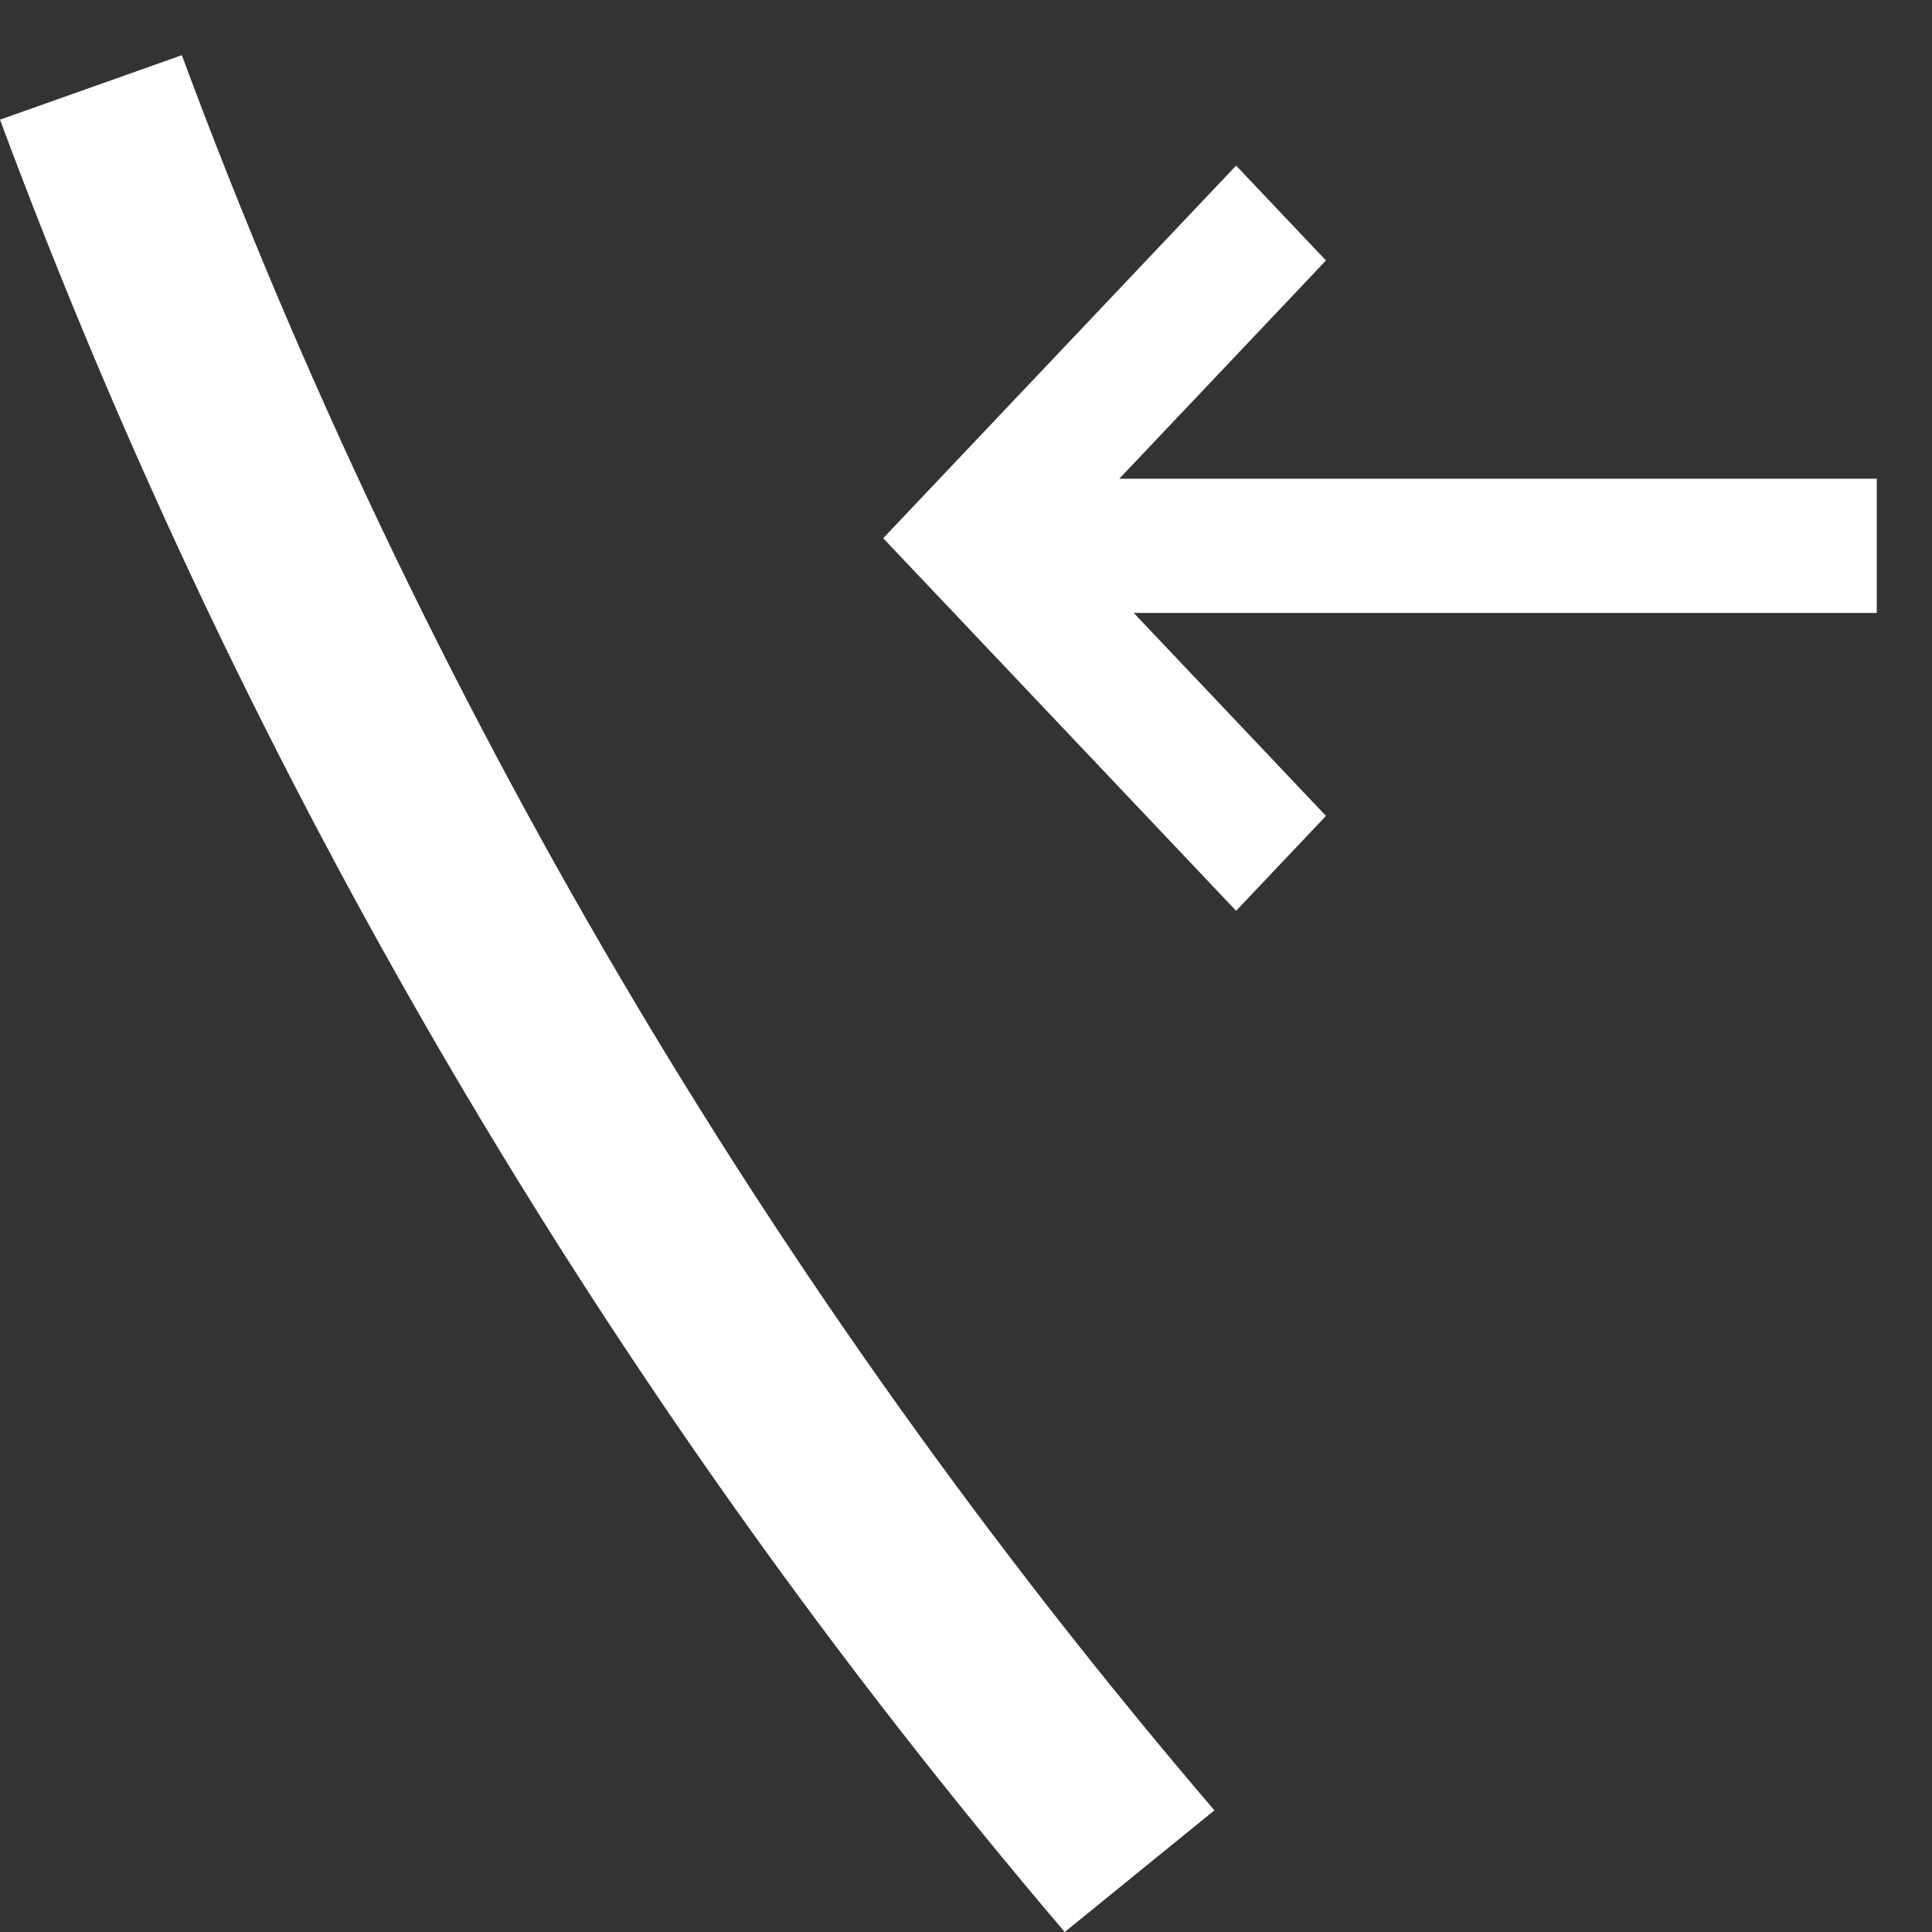 <svg width="70" height="70" viewBox="0 0 70 70" fill="none" xmlns="http://www.w3.org/2000/svg">
<rect x="0" y="0" width="70" height="70" fill="#333333" stroke="none"/>
<path d="M44 65.593C27.839 46.685 15.179 25.165 6.588 2L0 4.336C8.881 28.239 21.934 50.456 38.577 70L44 65.593Z" fill="white"/>
<path d="M32 19.5L44.787 33L48.043 29.562L41.077 22.207H68V17.345H40.554L48.043 9.438L44.787 6L32 19.5Z" fill="white"/>
</svg>
